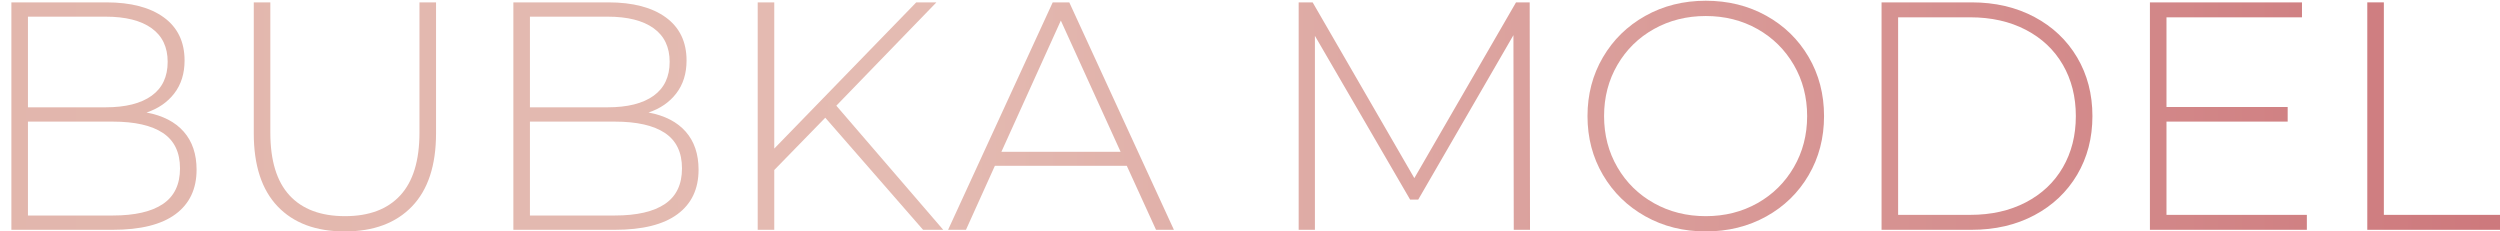 <?xml version="1.0" encoding="utf-8"?>
<!-- Generator: Adobe Illustrator 16.0.0, SVG Export Plug-In . SVG Version: 6.00 Build 0)  -->
<!DOCTYPE svg PUBLIC "-//W3C//DTD SVG 1.1//EN" "http://www.w3.org/Graphics/SVG/1.1/DTD/svg11.dtd">
<svg version="1.1" id="Layer_1" xmlns="http://www.w3.org/2000/svg" xmlns:xlink="http://www.w3.org/1999/xlink" x="0px" y="0px"
	 width="369.333px" height="34.167px" viewBox="0 0 369.333 34.167" enable-background="new 0 0 369.333 34.167"
	 xml:space="preserve">
<g>
	<g>
		<linearGradient id="SVGID_1_" gradientUnits="userSpaceOnUse" x1="-588.952" y1="17.15" x2="371.519" y2="17.15">
			<stop  offset="0" style="stop-color:#D57D86"/>
			<stop  offset="0.11" style="stop-color:#D7868C"/>
			<stop  offset="0.293" style="stop-color:#DCA09B"/>
			<stop  offset="0.379" style="stop-color:#DFAEA3"/>
			<stop  offset="0.755" style="stop-color:#E4BBB2"/>
			<stop  offset="1" style="stop-color:#CD787C"/>
		</linearGradient>
		<path fill="url(#SVGID_1_)" d="M-586.503,2.558V16.91h17.904v2.208h-17.904V33.95h-2.448V0.35h22.464v2.208H-586.503z"/>
		<linearGradient id="SVGID_2_" gradientUnits="userSpaceOnUse" x1="-588.952" y1="17.15" x2="371.519" y2="17.15">
			<stop  offset="0" style="stop-color:#D57D86"/>
			<stop  offset="0.11" style="stop-color:#D7868C"/>
			<stop  offset="0.293" style="stop-color:#DCA09B"/>
			<stop  offset="0.379" style="stop-color:#DFAEA3"/>
			<stop  offset="0.755" style="stop-color:#E4BBB2"/>
			<stop  offset="1" style="stop-color:#CD787C"/>
		</linearGradient>
		<path fill="url(#SVGID_2_)" d="M-558.664,0.35h2.448v31.392h19.344v2.208h-21.792V0.35z"/>
		<linearGradient id="SVGID_3_" gradientUnits="userSpaceOnUse" x1="-588.952" y1="17.15" x2="371.519" y2="17.15">
			<stop  offset="0" style="stop-color:#D57D86"/>
			<stop  offset="0.11" style="stop-color:#D7868C"/>
			<stop  offset="0.293" style="stop-color:#DCA09B"/>
			<stop  offset="0.379" style="stop-color:#DFAEA3"/>
			<stop  offset="0.755" style="stop-color:#E4BBB2"/>
			<stop  offset="1" style="stop-color:#CD787C"/>
		</linearGradient>
		<path fill="url(#SVGID_3_)" d="M-527.344,30.494c-2.352-2.464-3.528-6.063-3.528-10.8V0.35h2.448v19.248
			c0,4.128,0.943,7.216,2.832,9.264c1.888,2.048,4.624,3.072,8.208,3.072c3.552,0,6.271-1.023,8.16-3.072
			c1.888-2.048,2.832-5.136,2.832-9.264V0.35h2.448v19.344c0,4.736-1.185,8.336-3.552,10.8c-2.368,2.464-5.68,3.696-9.936,3.696
			S-524.992,32.958-527.344,30.494z"/>
		<linearGradient id="SVGID_4_" gradientUnits="userSpaceOnUse" x1="-588.952" y1="17.15" x2="371.519" y2="17.15">
			<stop  offset="0" style="stop-color:#D57D86"/>
			<stop  offset="0.11" style="stop-color:#D7868C"/>
			<stop  offset="0.293" style="stop-color:#DCA09B"/>
			<stop  offset="0.379" style="stop-color:#DFAEA3"/>
			<stop  offset="0.755" style="stop-color:#E4BBB2"/>
			<stop  offset="1" style="stop-color:#CD787C"/>
		</linearGradient>
		<path fill="url(#SVGID_4_)" d="M-492.52,0.35h2.448v33.6h-2.448V0.35z"/>
		<linearGradient id="SVGID_5_" gradientUnits="userSpaceOnUse" x1="-588.952" y1="17.15" x2="371.519" y2="17.15">
			<stop  offset="0" style="stop-color:#D57D86"/>
			<stop  offset="0.11" style="stop-color:#D7868C"/>
			<stop  offset="0.293" style="stop-color:#DCA09B"/>
			<stop  offset="0.379" style="stop-color:#DFAEA3"/>
			<stop  offset="0.755" style="stop-color:#E4BBB2"/>
			<stop  offset="1" style="stop-color:#CD787C"/>
		</linearGradient>
		<path fill="url(#SVGID_5_)" d="M-478.36,0.35h13.296c3.488,0,6.583,0.72,9.288,2.16c2.704,1.44,4.808,3.432,6.312,5.976
			c1.504,2.544,2.256,5.432,2.256,8.664c0,3.232-0.752,6.12-2.256,8.664c-1.504,2.544-3.608,4.536-6.312,5.976
			c-2.705,1.44-5.8,2.16-9.288,2.16h-13.296V0.35z M-465.256,31.742c3.104,0,5.839-0.616,8.208-1.848
			c2.368-1.231,4.192-2.952,5.472-5.16c1.279-2.208,1.92-4.736,1.92-7.584s-0.641-5.376-1.92-7.584
			c-1.28-2.208-3.104-3.928-5.472-5.16c-2.369-1.231-5.104-1.848-8.208-1.848h-10.656v29.184H-465.256z"/>
		<linearGradient id="SVGID_6_" gradientUnits="userSpaceOnUse" x1="-588.952" y1="17.15" x2="371.519" y2="17.15">
			<stop  offset="0" style="stop-color:#D57D86"/>
			<stop  offset="0.11" style="stop-color:#D7868C"/>
			<stop  offset="0.293" style="stop-color:#DCA09B"/>
			<stop  offset="0.379" style="stop-color:#DFAEA3"/>
			<stop  offset="0.755" style="stop-color:#E4BBB2"/>
			<stop  offset="1" style="stop-color:#CD787C"/>
		</linearGradient>
		<path fill="url(#SVGID_6_)" d="M-399.545,0.35l-14.976,33.6h-2.448l-14.976-33.6h2.688l13.584,30.432l13.584-30.432H-399.545z"/>
		<linearGradient id="SVGID_7_" gradientUnits="userSpaceOnUse" x1="-588.952" y1="17.15" x2="371.519" y2="17.15">
			<stop  offset="0" style="stop-color:#D57D86"/>
			<stop  offset="0.11" style="stop-color:#D7868C"/>
			<stop  offset="0.293" style="stop-color:#DCA09B"/>
			<stop  offset="0.379" style="stop-color:#DFAEA3"/>
			<stop  offset="0.755" style="stop-color:#E4BBB2"/>
			<stop  offset="1" style="stop-color:#CD787C"/>
		</linearGradient>
		<path fill="url(#SVGID_7_)" d="M-370.218,31.742v2.208h-23.184V0.35h22.464v2.208h-20.016v13.248h17.904v2.16h-17.904v13.776
			H-370.218z"/>
		<linearGradient id="SVGID_8_" gradientUnits="userSpaceOnUse" x1="-588.952" y1="17.15" x2="371.519" y2="17.15">
			<stop  offset="0" style="stop-color:#D57D86"/>
			<stop  offset="0.11" style="stop-color:#D7868C"/>
			<stop  offset="0.293" style="stop-color:#DCA09B"/>
			<stop  offset="0.379" style="stop-color:#DFAEA3"/>
			<stop  offset="0.755" style="stop-color:#E4BBB2"/>
			<stop  offset="1" style="stop-color:#CD787C"/>
		</linearGradient>
		<path fill="url(#SVGID_8_)" d="M-337.963,33.95l-8.016-11.232c-1.185,0.161-2.272,0.24-3.264,0.24h-9.601V33.95h-2.447V0.35
			h12.048c4.224,0,7.536,1,9.936,3c2.4,2,3.601,4.776,3.601,8.328c0,2.656-0.681,4.889-2.04,6.696
			c-1.361,1.809-3.305,3.081-5.832,3.816l8.399,11.76H-337.963z M-349.242,20.798c3.583,0,6.319-0.792,8.208-2.376
			c1.888-1.584,2.832-3.832,2.832-6.744c0-2.912-0.944-5.16-2.832-6.744c-1.889-1.584-4.625-2.376-8.208-2.376h-9.601v18.24
			H-349.242z"/>
		<linearGradient id="SVGID_9_" gradientUnits="userSpaceOnUse" x1="-588.952" y1="17.15" x2="371.519" y2="17.15">
			<stop  offset="0" style="stop-color:#D57D86"/>
			<stop  offset="0.11" style="stop-color:#D7868C"/>
			<stop  offset="0.293" style="stop-color:#DCA09B"/>
			<stop  offset="0.379" style="stop-color:#DFAEA3"/>
			<stop  offset="0.755" style="stop-color:#E4BBB2"/>
			<stop  offset="1" style="stop-color:#CD787C"/>
		</linearGradient>
		<path fill="url(#SVGID_9_)" d="M-324.931,32.917c-2.225-0.847-3.96-1.944-5.208-3.288l1.104-1.824
			c1.184,1.248,2.776,2.264,4.776,3.048c1.999,0.785,4.104,1.176,6.312,1.176c3.2,0,5.616-0.607,7.248-1.824
			c1.632-1.216,2.448-2.8,2.448-4.752c0-1.503-0.432-2.704-1.296-3.6c-0.864-0.896-1.937-1.584-3.216-2.064
			c-1.28-0.48-3.009-0.976-5.185-1.488c-2.464-0.607-4.439-1.2-5.928-1.776c-1.488-0.576-2.752-1.464-3.792-2.664
			c-1.04-1.2-1.56-2.808-1.56-4.824c0-1.632,0.432-3.127,1.296-4.488c0.863-1.36,2.184-2.44,3.96-3.24
			c1.775-0.799,3.991-1.2,6.647-1.2c1.855,0,3.68,0.272,5.473,0.816c1.791,0.544,3.343,1.28,4.655,2.208l-0.911,1.968
			c-1.345-0.928-2.825-1.632-4.44-2.112c-1.616-0.48-3.209-0.72-4.776-0.72c-3.104,0-5.456,0.624-7.056,1.872
			c-1.601,1.248-2.4,2.864-2.4,4.848c0,1.504,0.433,2.705,1.296,3.6c0.864,0.896,1.937,1.584,3.217,2.064
			c1.279,0.48,3.023,0.992,5.231,1.536c2.464,0.608,4.432,1.2,5.904,1.776c1.472,0.576,2.728,1.448,3.768,2.616
			c1.04,1.168,1.561,2.745,1.561,4.728c0,1.632-0.44,3.12-1.32,4.464c-0.88,1.344-2.231,2.417-4.056,3.216
			c-1.824,0.8-4.064,1.2-6.72,1.2C-320.363,34.19-322.707,33.766-324.931,32.917z"/>
		<linearGradient id="SVGID_10_" gradientUnits="userSpaceOnUse" x1="-588.952" y1="17.15" x2="371.519" y2="17.15">
			<stop  offset="0" style="stop-color:#D57D86"/>
			<stop  offset="0.11" style="stop-color:#D7868C"/>
			<stop  offset="0.293" style="stop-color:#DCA09B"/>
			<stop  offset="0.379" style="stop-color:#DFAEA3"/>
			<stop  offset="0.755" style="stop-color:#E4BBB2"/>
			<stop  offset="1" style="stop-color:#CD787C"/>
		</linearGradient>
		<path fill="url(#SVGID_10_)" d="M-297.499,0.35h2.447v33.6h-2.447V0.35z"/>
		<linearGradient id="SVGID_11_" gradientUnits="userSpaceOnUse" x1="-588.952" y1="17.15" x2="371.519" y2="17.15">
			<stop  offset="0" style="stop-color:#D57D86"/>
			<stop  offset="0.11" style="stop-color:#D7868C"/>
			<stop  offset="0.293" style="stop-color:#DCA09B"/>
			<stop  offset="0.379" style="stop-color:#DFAEA3"/>
			<stop  offset="0.755" style="stop-color:#E4BBB2"/>
			<stop  offset="1" style="stop-color:#CD787C"/>
		</linearGradient>
		<path fill="url(#SVGID_11_)" d="M-278.012,31.958c-2.656-1.488-4.744-3.528-6.264-6.12c-1.521-2.592-2.28-5.488-2.28-8.688
			c0-3.2,0.76-6.096,2.28-8.688c1.52-2.592,3.607-4.632,6.264-6.12c2.656-1.488,5.632-2.232,8.929-2.232
			c3.295,0,6.271,0.736,8.928,2.208c2.655,1.472,4.744,3.504,6.264,6.096c1.52,2.592,2.28,5.504,2.28,8.736
			c0,3.232-0.761,6.144-2.28,8.736s-3.608,4.625-6.264,6.096c-2.656,1.472-5.633,2.208-8.928,2.208
			C-272.38,34.19-275.355,33.446-278.012,31.958z M-261.451,30.014c2.271-1.279,4.063-3.048,5.376-5.304
			c1.312-2.256,1.968-4.776,1.968-7.56c0-2.784-0.656-5.304-1.968-7.56c-1.313-2.256-3.104-4.024-5.376-5.304
			c-2.272-1.279-4.816-1.92-7.632-1.92c-2.816,0-5.369,0.641-7.656,1.92c-2.288,1.28-4.088,3.048-5.4,5.304
			c-1.313,2.256-1.968,4.776-1.968,7.56c0,2.784,0.655,5.304,1.968,7.56c1.313,2.256,3.112,4.025,5.4,5.304
			c2.287,1.28,4.84,1.92,7.656,1.92C-266.268,31.934-263.724,31.294-261.451,30.014z"/>
		<linearGradient id="SVGID_12_" gradientUnits="userSpaceOnUse" x1="-588.952" y1="17.15" x2="371.519" y2="17.15">
			<stop  offset="0" style="stop-color:#D57D86"/>
			<stop  offset="0.11" style="stop-color:#D7868C"/>
			<stop  offset="0.293" style="stop-color:#DCA09B"/>
			<stop  offset="0.379" style="stop-color:#DFAEA3"/>
			<stop  offset="0.755" style="stop-color:#E4BBB2"/>
			<stop  offset="1" style="stop-color:#CD787C"/>
		</linearGradient>
		<path fill="url(#SVGID_12_)" d="M-215.755,0.35v33.6h-2.016l-22.896-29.184V33.95h-2.447V0.35h2.063l22.848,29.184V0.35H-215.755z
			"/>
		<linearGradient id="SVGID_13_" gradientUnits="userSpaceOnUse" x1="-588.952" y1="17.15" x2="371.519" y2="17.15">
			<stop  offset="0" style="stop-color:#D57D86"/>
			<stop  offset="0.11" style="stop-color:#D7868C"/>
			<stop  offset="0.293" style="stop-color:#DCA09B"/>
			<stop  offset="0.379" style="stop-color:#DFAEA3"/>
			<stop  offset="0.755" style="stop-color:#E4BBB2"/>
			<stop  offset="1" style="stop-color:#CD787C"/>
		</linearGradient>
		<path fill="url(#SVGID_13_)" d="M-186.381,31.958c-2.656-1.488-4.744-3.528-6.264-6.12c-1.521-2.592-2.28-5.488-2.28-8.688
			c0-3.2,0.76-6.096,2.28-8.688c1.52-2.592,3.607-4.632,6.264-6.12c2.656-1.488,5.632-2.232,8.929-2.232
			c3.295,0,6.271,0.736,8.928,2.208c2.655,1.472,4.744,3.504,6.264,6.096c1.52,2.592,2.28,5.504,2.28,8.736
			c0,3.232-0.761,6.144-2.28,8.736s-3.608,4.625-6.264,6.096c-2.656,1.472-5.633,2.208-8.928,2.208
			C-180.749,34.19-183.725,33.446-186.381,31.958z M-169.82,30.014c2.271-1.279,4.063-3.048,5.376-5.304
			c1.312-2.256,1.968-4.776,1.968-7.56c0-2.784-0.656-5.304-1.968-7.56c-1.313-2.256-3.104-4.024-5.376-5.304
			c-2.272-1.279-4.816-1.92-7.632-1.92c-2.816,0-5.369,0.641-7.656,1.92c-2.288,1.28-4.088,3.048-5.4,5.304
			c-1.313,2.256-1.968,4.776-1.968,7.56c0,2.784,0.655,5.304,1.968,7.56c1.313,2.256,3.112,4.025,5.4,5.304
			c2.287,1.28,4.84,1.92,7.656,1.92C-174.637,31.934-172.093,31.294-169.82,30.014z"/>
		<linearGradient id="SVGID_14_" gradientUnits="userSpaceOnUse" x1="-588.952" y1="17.15" x2="371.519" y2="17.15">
			<stop  offset="0" style="stop-color:#D57D86"/>
			<stop  offset="0.11" style="stop-color:#D7868C"/>
			<stop  offset="0.293" style="stop-color:#DCA09B"/>
			<stop  offset="0.379" style="stop-color:#DFAEA3"/>
			<stop  offset="0.755" style="stop-color:#E4BBB2"/>
			<stop  offset="1" style="stop-color:#CD787C"/>
		</linearGradient>
		<path fill="url(#SVGID_14_)" d="M-149.036,2.558V16.91h17.904v2.208h-17.904V33.95h-2.447V0.35h22.464v2.208H-149.036z"/>
		<linearGradient id="SVGID_15_" gradientUnits="userSpaceOnUse" x1="-588.952" y1="17.15" x2="371.519" y2="17.15">
			<stop  offset="0" style="stop-color:#D57D86"/>
			<stop  offset="0.11" style="stop-color:#D7868C"/>
			<stop  offset="0.293" style="stop-color:#DCA09B"/>
			<stop  offset="0.379" style="stop-color:#DFAEA3"/>
			<stop  offset="0.755" style="stop-color:#E4BBB2"/>
			<stop  offset="1" style="stop-color:#CD787C"/>
		</linearGradient>
		<path fill="url(#SVGID_15_)" d="M-102.429,2.558h-12.096V0.35h26.64v2.208H-99.98V33.95h-2.448V2.558z"/>
		<linearGradient id="SVGID_16_" gradientUnits="userSpaceOnUse" x1="-588.952" y1="17.15" x2="371.519" y2="17.15">
			<stop  offset="0" style="stop-color:#D57D86"/>
			<stop  offset="0.11" style="stop-color:#D7868C"/>
			<stop  offset="0.293" style="stop-color:#DCA09B"/>
			<stop  offset="0.379" style="stop-color:#DFAEA3"/>
			<stop  offset="0.755" style="stop-color:#E4BBB2"/>
			<stop  offset="1" style="stop-color:#CD787C"/>
		</linearGradient>
		<path fill="url(#SVGID_16_)" d="M-54.478,0.35v33.6h-2.448V17.966H-79.39V33.95h-2.447V0.35h2.447v15.456h22.464V0.35H-54.478z"/>
		<linearGradient id="SVGID_17_" gradientUnits="userSpaceOnUse" x1="-588.952" y1="17.15" x2="371.519" y2="17.15">
			<stop  offset="0" style="stop-color:#D57D86"/>
			<stop  offset="0.11" style="stop-color:#D7868C"/>
			<stop  offset="0.293" style="stop-color:#DCA09B"/>
			<stop  offset="0.379" style="stop-color:#DFAEA3"/>
			<stop  offset="0.755" style="stop-color:#E4BBB2"/>
			<stop  offset="1" style="stop-color:#CD787C"/>
		</linearGradient>
		<path fill="url(#SVGID_17_)" d="M-19.581,31.742v2.208h-23.184V0.35h22.464v2.208h-20.017v13.248h17.904v2.16h-17.904v13.776
			H-19.581z"/>
		<linearGradient id="SVGID_18_" gradientUnits="userSpaceOnUse" x1="-588.952" y1="17.15" x2="371.519" y2="17.15">
			<stop  offset="0" style="stop-color:#D57D86"/>
			<stop  offset="0.11" style="stop-color:#D7868C"/>
			<stop  offset="0.293" style="stop-color:#DCA09B"/>
			<stop  offset="0.379" style="stop-color:#DFAEA3"/>
			<stop  offset="0.755" style="stop-color:#E4BBB2"/>
			<stop  offset="1" style="stop-color:#CD787C"/>
		</linearGradient>
		<path fill="url(#SVGID_18_)" d="M27.146,19.454c1.264,1.44,1.896,3.312,1.896,5.616c0,2.848-1.04,5.04-3.12,6.576
			c-2.08,1.536-5.168,2.304-9.264,2.304H1.682V0.35h14.016c3.647,0,6.487,0.744,8.52,2.232c2.032,1.488,3.049,3.608,3.049,6.36
			c0,1.92-0.505,3.536-1.513,4.848c-1.008,1.313-2.376,2.256-4.104,2.832C24.049,17.07,25.881,18.014,27.146,19.454z M4.129,2.462
			v13.392h11.473c2.943,0,5.208-0.567,6.792-1.704c1.584-1.136,2.376-2.808,2.376-5.016c0-2.176-0.792-3.832-2.376-4.968
			c-1.584-1.135-3.849-1.704-6.792-1.704H4.129z M24.073,30.134c1.68-1.136,2.52-2.888,2.52-5.256s-0.84-4.112-2.52-5.232
			c-1.68-1.12-4.152-1.68-7.416-1.68H4.129v13.872h12.528C19.921,31.838,22.394,31.27,24.073,30.134z"/>
		<linearGradient id="SVGID_19_" gradientUnits="userSpaceOnUse" x1="-588.952" y1="17.15" x2="371.519" y2="17.15">
			<stop  offset="0" style="stop-color:#D57D86"/>
			<stop  offset="0.11" style="stop-color:#D7868C"/>
			<stop  offset="0.293" style="stop-color:#DCA09B"/>
			<stop  offset="0.379" style="stop-color:#DFAEA3"/>
			<stop  offset="0.755" style="stop-color:#E4BBB2"/>
			<stop  offset="1" style="stop-color:#CD787C"/>
		</linearGradient>
		<path fill="url(#SVGID_19_)" d="M41.018,30.494c-2.352-2.464-3.527-6.063-3.527-10.8V0.35h2.447v19.248
			c0,4.128,0.944,7.216,2.832,9.264c1.888,2.048,4.624,3.072,8.208,3.072c3.553,0,6.271-1.023,8.16-3.072
			c1.888-2.048,2.832-5.136,2.832-9.264V0.35h2.448v19.344c0,4.736-1.185,8.336-3.552,10.8c-2.369,2.464-5.681,3.696-9.937,3.696
			S43.37,32.958,41.018,30.494z"/>
		<linearGradient id="SVGID_20_" gradientUnits="userSpaceOnUse" x1="-588.952" y1="17.15" x2="371.519" y2="17.15">
			<stop  offset="0" style="stop-color:#D57D86"/>
			<stop  offset="0.11" style="stop-color:#D7868C"/>
			<stop  offset="0.293" style="stop-color:#DCA09B"/>
			<stop  offset="0.379" style="stop-color:#DFAEA3"/>
			<stop  offset="0.755" style="stop-color:#E4BBB2"/>
			<stop  offset="1" style="stop-color:#CD787C"/>
		</linearGradient>
		<path fill="url(#SVGID_20_)" d="M101.306,19.454c1.264,1.44,1.896,3.312,1.896,5.616c0,2.848-1.04,5.04-3.12,6.576
			c-2.08,1.536-5.168,2.304-9.264,2.304H75.842V0.35h14.016c3.647,0,6.487,0.744,8.52,2.232c2.032,1.488,3.049,3.608,3.049,6.36
			c0,1.92-0.505,3.536-1.513,4.848c-1.008,1.313-2.376,2.256-4.104,2.832C98.209,17.07,100.041,18.014,101.306,19.454z
			 M78.289,2.462v13.392h11.473c2.943,0,5.208-0.567,6.792-1.704c1.584-1.136,2.376-2.808,2.376-5.016
			c0-2.176-0.792-3.832-2.376-4.968c-1.584-1.135-3.849-1.704-6.792-1.704H78.289z M98.233,30.134c1.68-1.136,2.52-2.888,2.52-5.256
			s-0.84-4.112-2.52-5.232c-1.68-1.12-4.152-1.68-7.416-1.68H78.289v13.872h12.528C94.081,31.838,96.554,31.27,98.233,30.134z"/>
		<linearGradient id="SVGID_21_" gradientUnits="userSpaceOnUse" x1="-588.952" y1="17.15" x2="371.519" y2="17.15">
			<stop  offset="0" style="stop-color:#D57D86"/>
			<stop  offset="0.11" style="stop-color:#D7868C"/>
			<stop  offset="0.293" style="stop-color:#DCA09B"/>
			<stop  offset="0.379" style="stop-color:#DFAEA3"/>
			<stop  offset="0.755" style="stop-color:#E4BBB2"/>
			<stop  offset="1" style="stop-color:#CD787C"/>
		</linearGradient>
		<path fill="url(#SVGID_21_)" d="M121.921,17.39l-7.536,7.728v8.832h-2.447V0.35h2.447v21.6l20.977-21.6h2.976l-14.784,15.264
			l15.792,18.336h-2.976L121.921,17.39z"/>
		<linearGradient id="SVGID_22_" gradientUnits="userSpaceOnUse" x1="-588.952" y1="17.15" x2="371.519" y2="17.15">
			<stop  offset="0" style="stop-color:#D57D86"/>
			<stop  offset="0.11" style="stop-color:#D7868C"/>
			<stop  offset="0.293" style="stop-color:#DCA09B"/>
			<stop  offset="0.379" style="stop-color:#DFAEA3"/>
			<stop  offset="0.755" style="stop-color:#E4BBB2"/>
			<stop  offset="1" style="stop-color:#CD787C"/>
		</linearGradient>
		<path fill="url(#SVGID_22_)" d="M166.464,24.494h-19.487l-4.272,9.456h-2.64l15.456-33.6h2.447l15.456,33.6h-2.64L166.464,24.494z
			 M165.552,22.43l-8.831-19.392l-8.784,19.392H165.552z"/>
		<linearGradient id="SVGID_23_" gradientUnits="userSpaceOnUse" x1="-588.952" y1="17.15" x2="371.519" y2="17.15">
			<stop  offset="0" style="stop-color:#D57D86"/>
			<stop  offset="0.11" style="stop-color:#D7868C"/>
			<stop  offset="0.293" style="stop-color:#DCA09B"/>
			<stop  offset="0.379" style="stop-color:#DFAEA3"/>
			<stop  offset="0.755" style="stop-color:#E4BBB2"/>
			<stop  offset="1" style="stop-color:#CD787C"/>
		</linearGradient>
		<path fill="url(#SVGID_23_)" d="M223.632,33.95l-0.048-28.752L209.52,29.486h-1.199L194.256,5.294V33.95h-2.399V0.35h2.063
			l15.024,25.968L223.968,0.35h2.017l0.048,33.6H223.632z"/>
		<linearGradient id="SVGID_24_" gradientUnits="userSpaceOnUse" x1="-588.952" y1="17.15" x2="371.519" y2="17.15">
			<stop  offset="0" style="stop-color:#D57D86"/>
			<stop  offset="0.11" style="stop-color:#D7868C"/>
			<stop  offset="0.293" style="stop-color:#DCA09B"/>
			<stop  offset="0.379" style="stop-color:#DFAEA3"/>
			<stop  offset="0.755" style="stop-color:#E4BBB2"/>
			<stop  offset="1" style="stop-color:#CD787C"/>
		</linearGradient>
		<path fill="url(#SVGID_24_)" d="M243.07,31.958c-2.656-1.488-4.744-3.528-6.264-6.12c-1.521-2.592-2.28-5.488-2.28-8.688
			c0-3.2,0.76-6.096,2.28-8.688c1.52-2.592,3.607-4.632,6.264-6.12c2.656-1.488,5.632-2.232,8.929-2.232
			c3.295,0,6.271,0.736,8.928,2.208c2.655,1.472,4.744,3.504,6.264,6.096c1.52,2.592,2.28,5.504,2.28,8.736
			c0,3.232-0.761,6.144-2.28,8.736s-3.608,4.625-6.264,6.096c-2.656,1.472-5.633,2.208-8.928,2.208
			C248.702,34.19,245.727,33.446,243.07,31.958z M259.631,30.014c2.271-1.279,4.063-3.048,5.376-5.304
			c1.312-2.256,1.968-4.776,1.968-7.56c0-2.784-0.656-5.304-1.968-7.56c-1.313-2.256-3.104-4.024-5.376-5.304
			c-2.272-1.279-4.816-1.92-7.632-1.92c-2.816,0-5.369,0.641-7.656,1.92c-2.288,1.28-4.088,3.048-5.4,5.304
			c-1.313,2.256-1.968,4.776-1.968,7.56c0,2.784,0.655,5.304,1.968,7.56c1.313,2.256,3.112,4.025,5.4,5.304
			c2.287,1.28,4.84,1.92,7.656,1.92C254.814,31.934,257.358,31.294,259.631,30.014z"/>
		<linearGradient id="SVGID_25_" gradientUnits="userSpaceOnUse" x1="-588.952" y1="17.15" x2="371.519" y2="17.15">
			<stop  offset="0" style="stop-color:#D57D86"/>
			<stop  offset="0.11" style="stop-color:#D7868C"/>
			<stop  offset="0.293" style="stop-color:#DCA09B"/>
			<stop  offset="0.379" style="stop-color:#DFAEA3"/>
			<stop  offset="0.755" style="stop-color:#E4BBB2"/>
			<stop  offset="1" style="stop-color:#CD787C"/>
		</linearGradient>
		<path fill="url(#SVGID_25_)" d="M277.968,0.35h13.296c3.487,0,6.583,0.72,9.288,2.16c2.703,1.44,4.807,3.432,6.312,5.976
			c1.504,2.544,2.256,5.432,2.256,8.664c0,3.232-0.752,6.12-2.256,8.664c-1.505,2.544-3.608,4.536-6.312,5.976
			c-2.705,1.44-5.801,2.16-9.288,2.16h-13.296V0.35z M291.071,31.742c3.104,0,5.84-0.616,8.208-1.848
			c2.368-1.231,4.191-2.952,5.472-5.16s1.92-4.736,1.92-7.584s-0.64-5.376-1.92-7.584s-3.104-3.928-5.472-5.16
			c-2.368-1.231-5.104-1.848-8.208-1.848h-10.656v29.184H291.071z"/>
		<linearGradient id="SVGID_26_" gradientUnits="userSpaceOnUse" x1="-588.952" y1="17.15" x2="371.519" y2="17.15">
			<stop  offset="0" style="stop-color:#D57D86"/>
			<stop  offset="0.11" style="stop-color:#D7868C"/>
			<stop  offset="0.293" style="stop-color:#DCA09B"/>
			<stop  offset="0.379" style="stop-color:#DFAEA3"/>
			<stop  offset="0.755" style="stop-color:#E4BBB2"/>
			<stop  offset="1" style="stop-color:#CD787C"/>
		</linearGradient>
		<path fill="url(#SVGID_26_)" d="M340.799,31.742v2.208h-23.184V0.35h22.464v2.208h-20.017v13.248h17.904v2.16h-17.904v13.776
			H340.799z"/>
		<linearGradient id="SVGID_27_" gradientUnits="userSpaceOnUse" x1="-588.952" y1="17.15" x2="371.519" y2="17.15">
			<stop  offset="0" style="stop-color:#D57D86"/>
			<stop  offset="0.11" style="stop-color:#D7868C"/>
			<stop  offset="0.293" style="stop-color:#DCA09B"/>
			<stop  offset="0.379" style="stop-color:#DFAEA3"/>
			<stop  offset="0.755" style="stop-color:#E4BBB2"/>
			<stop  offset="1" style="stop-color:#CD787C"/>
		</linearGradient>
		<path fill="url(#SVGID_27_)" d="M349.727,0.35h2.447v31.392h19.345v2.208h-21.792V0.35z"/>
	</g>
</g>
</svg>
